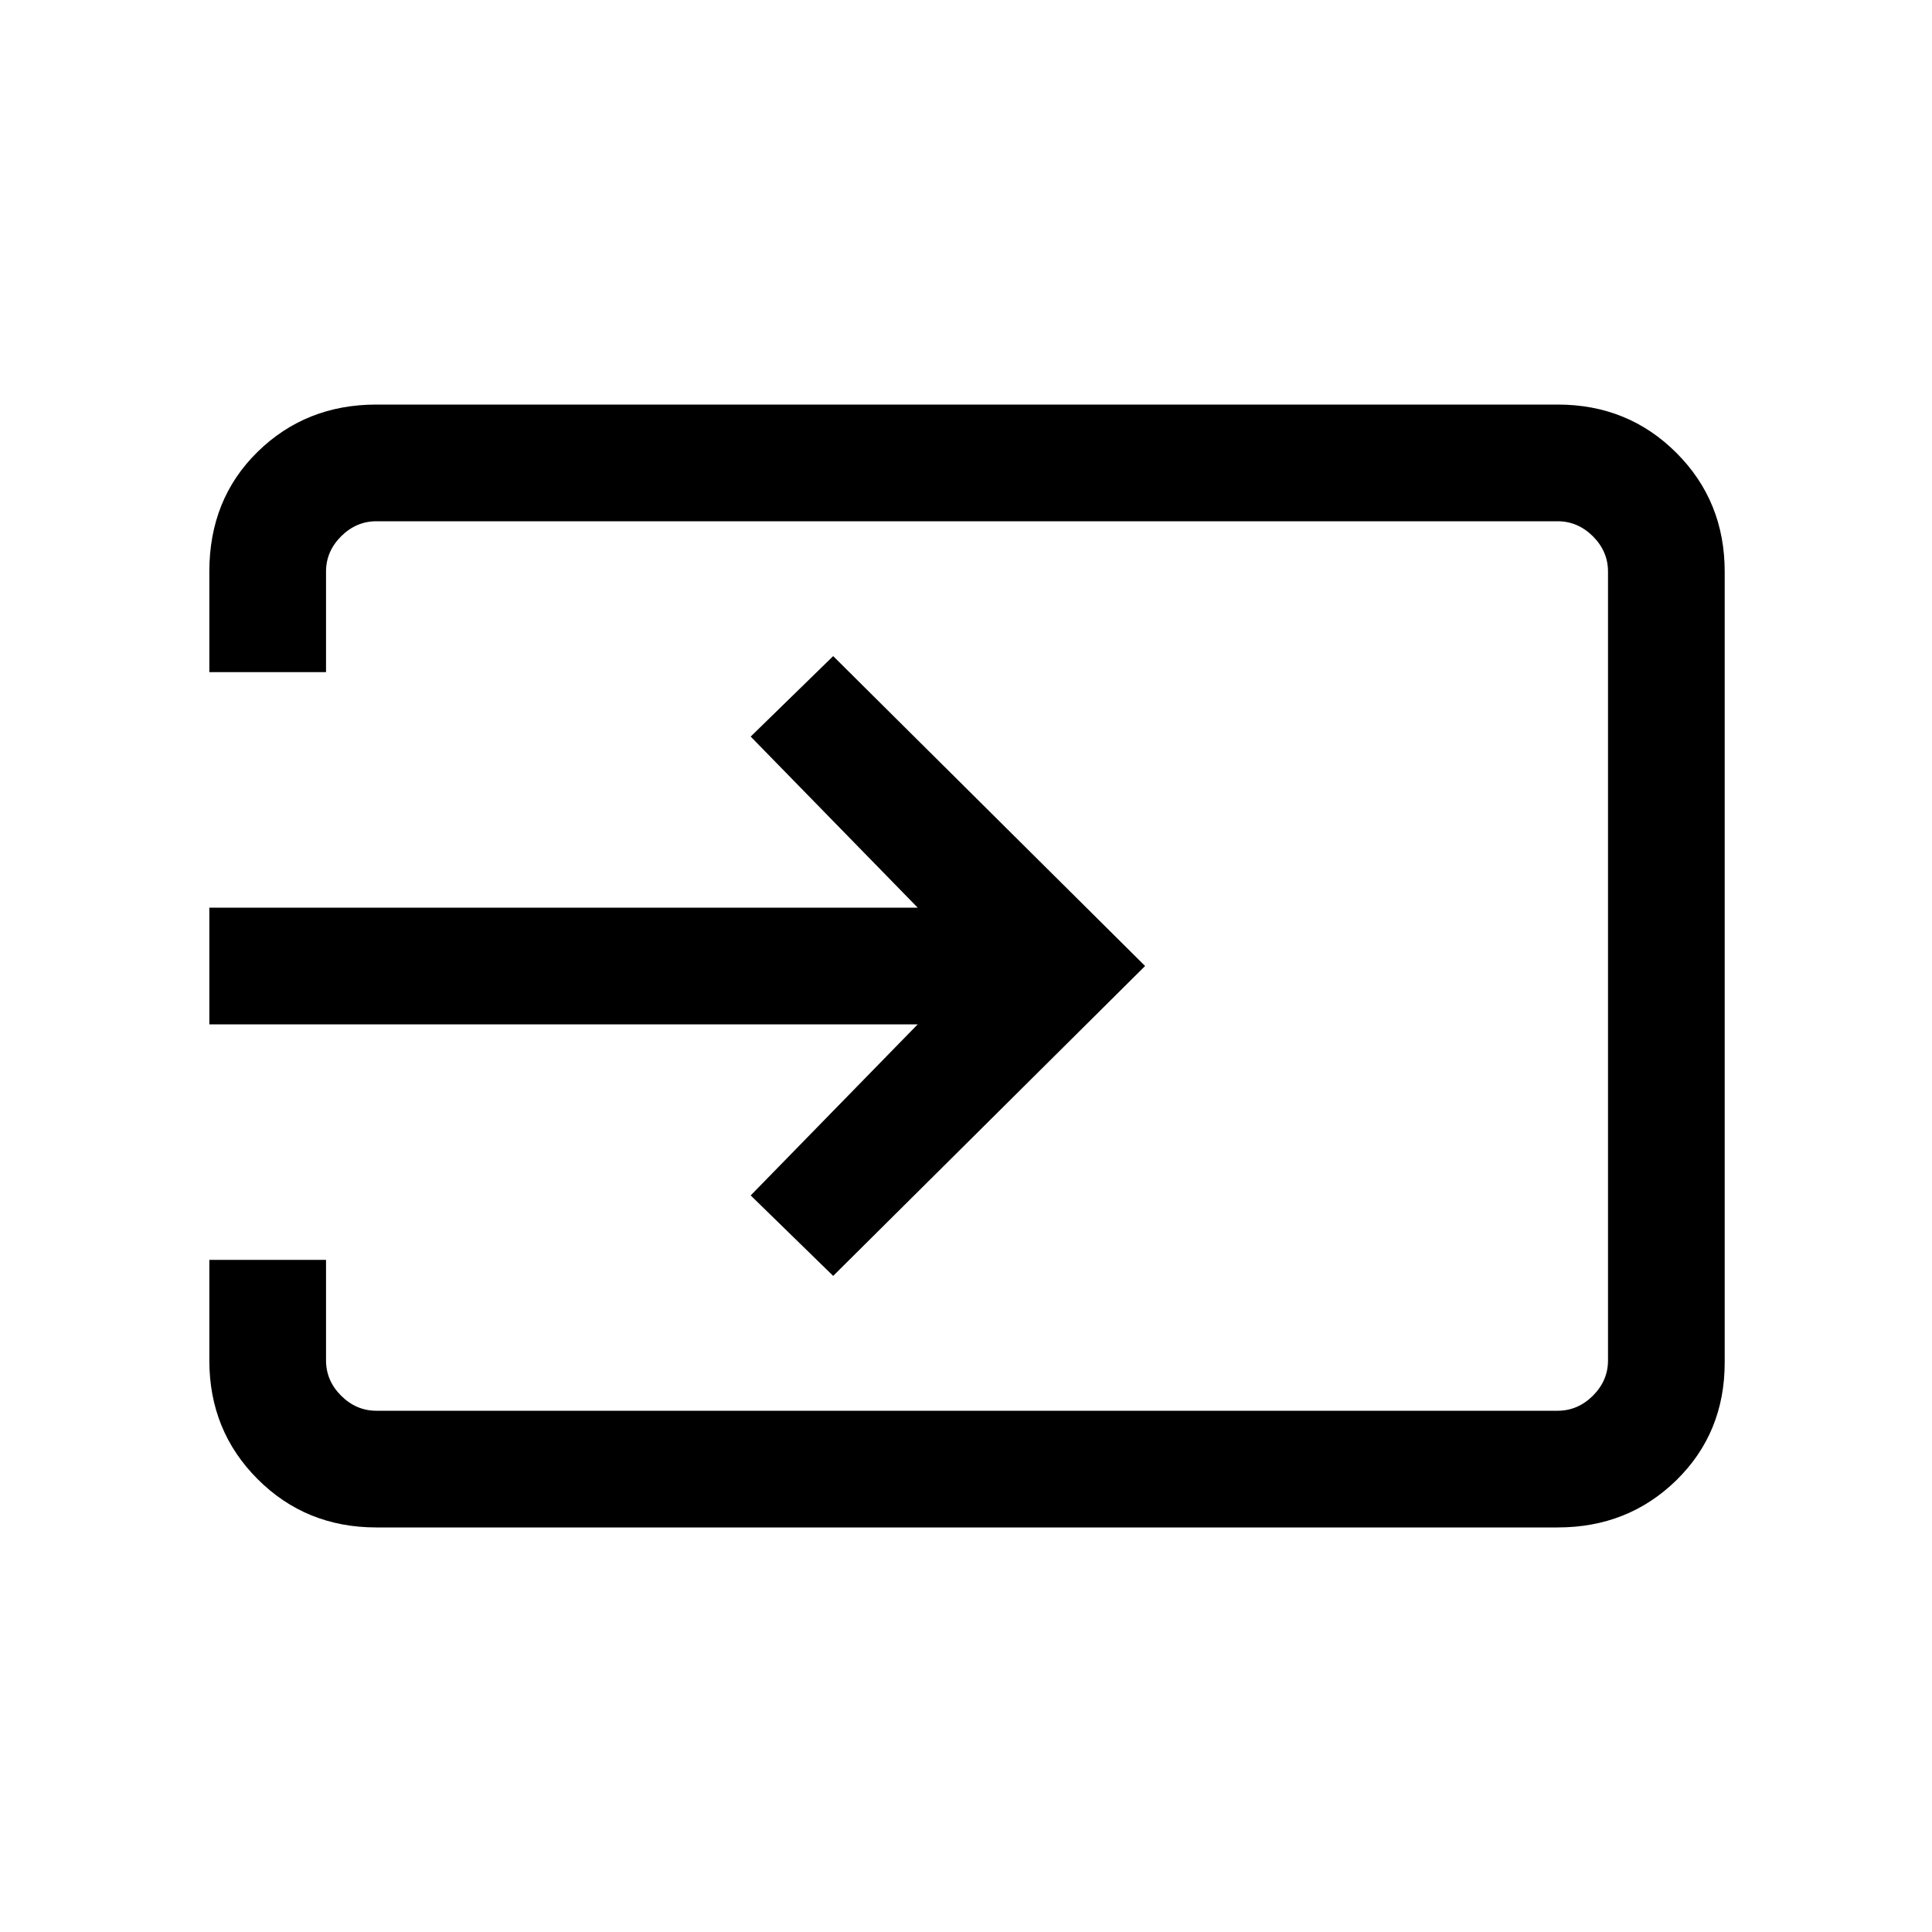<svg xmlns="http://www.w3.org/2000/svg" height="20" width="20"><path d="M3.896 15.812q-.729 0-1.229-.5-.5-.5-.5-1.229v-1.041h1.208v1.041q0 .209.156.365.157.156.365.156h12.229q.208 0 .365-.156.156-.156.156-.365V5.917q0-.209-.156-.365-.157-.156-.365-.156H3.896q-.208 0-.365.156-.156.156-.156.365v1.041H2.167V5.917q0-.75.5-1.24.5-.489 1.229-.489h12.229q.729 0 1.229.5.5.5.5 1.229v8.187q0 .729-.5 1.219-.5.489-1.229.489Zm4.729-2.604-.854-.833L9.5 10.604H2.167V9.396H9.5L7.771 7.625l.854-.833L11.854 10Z"/></svg>